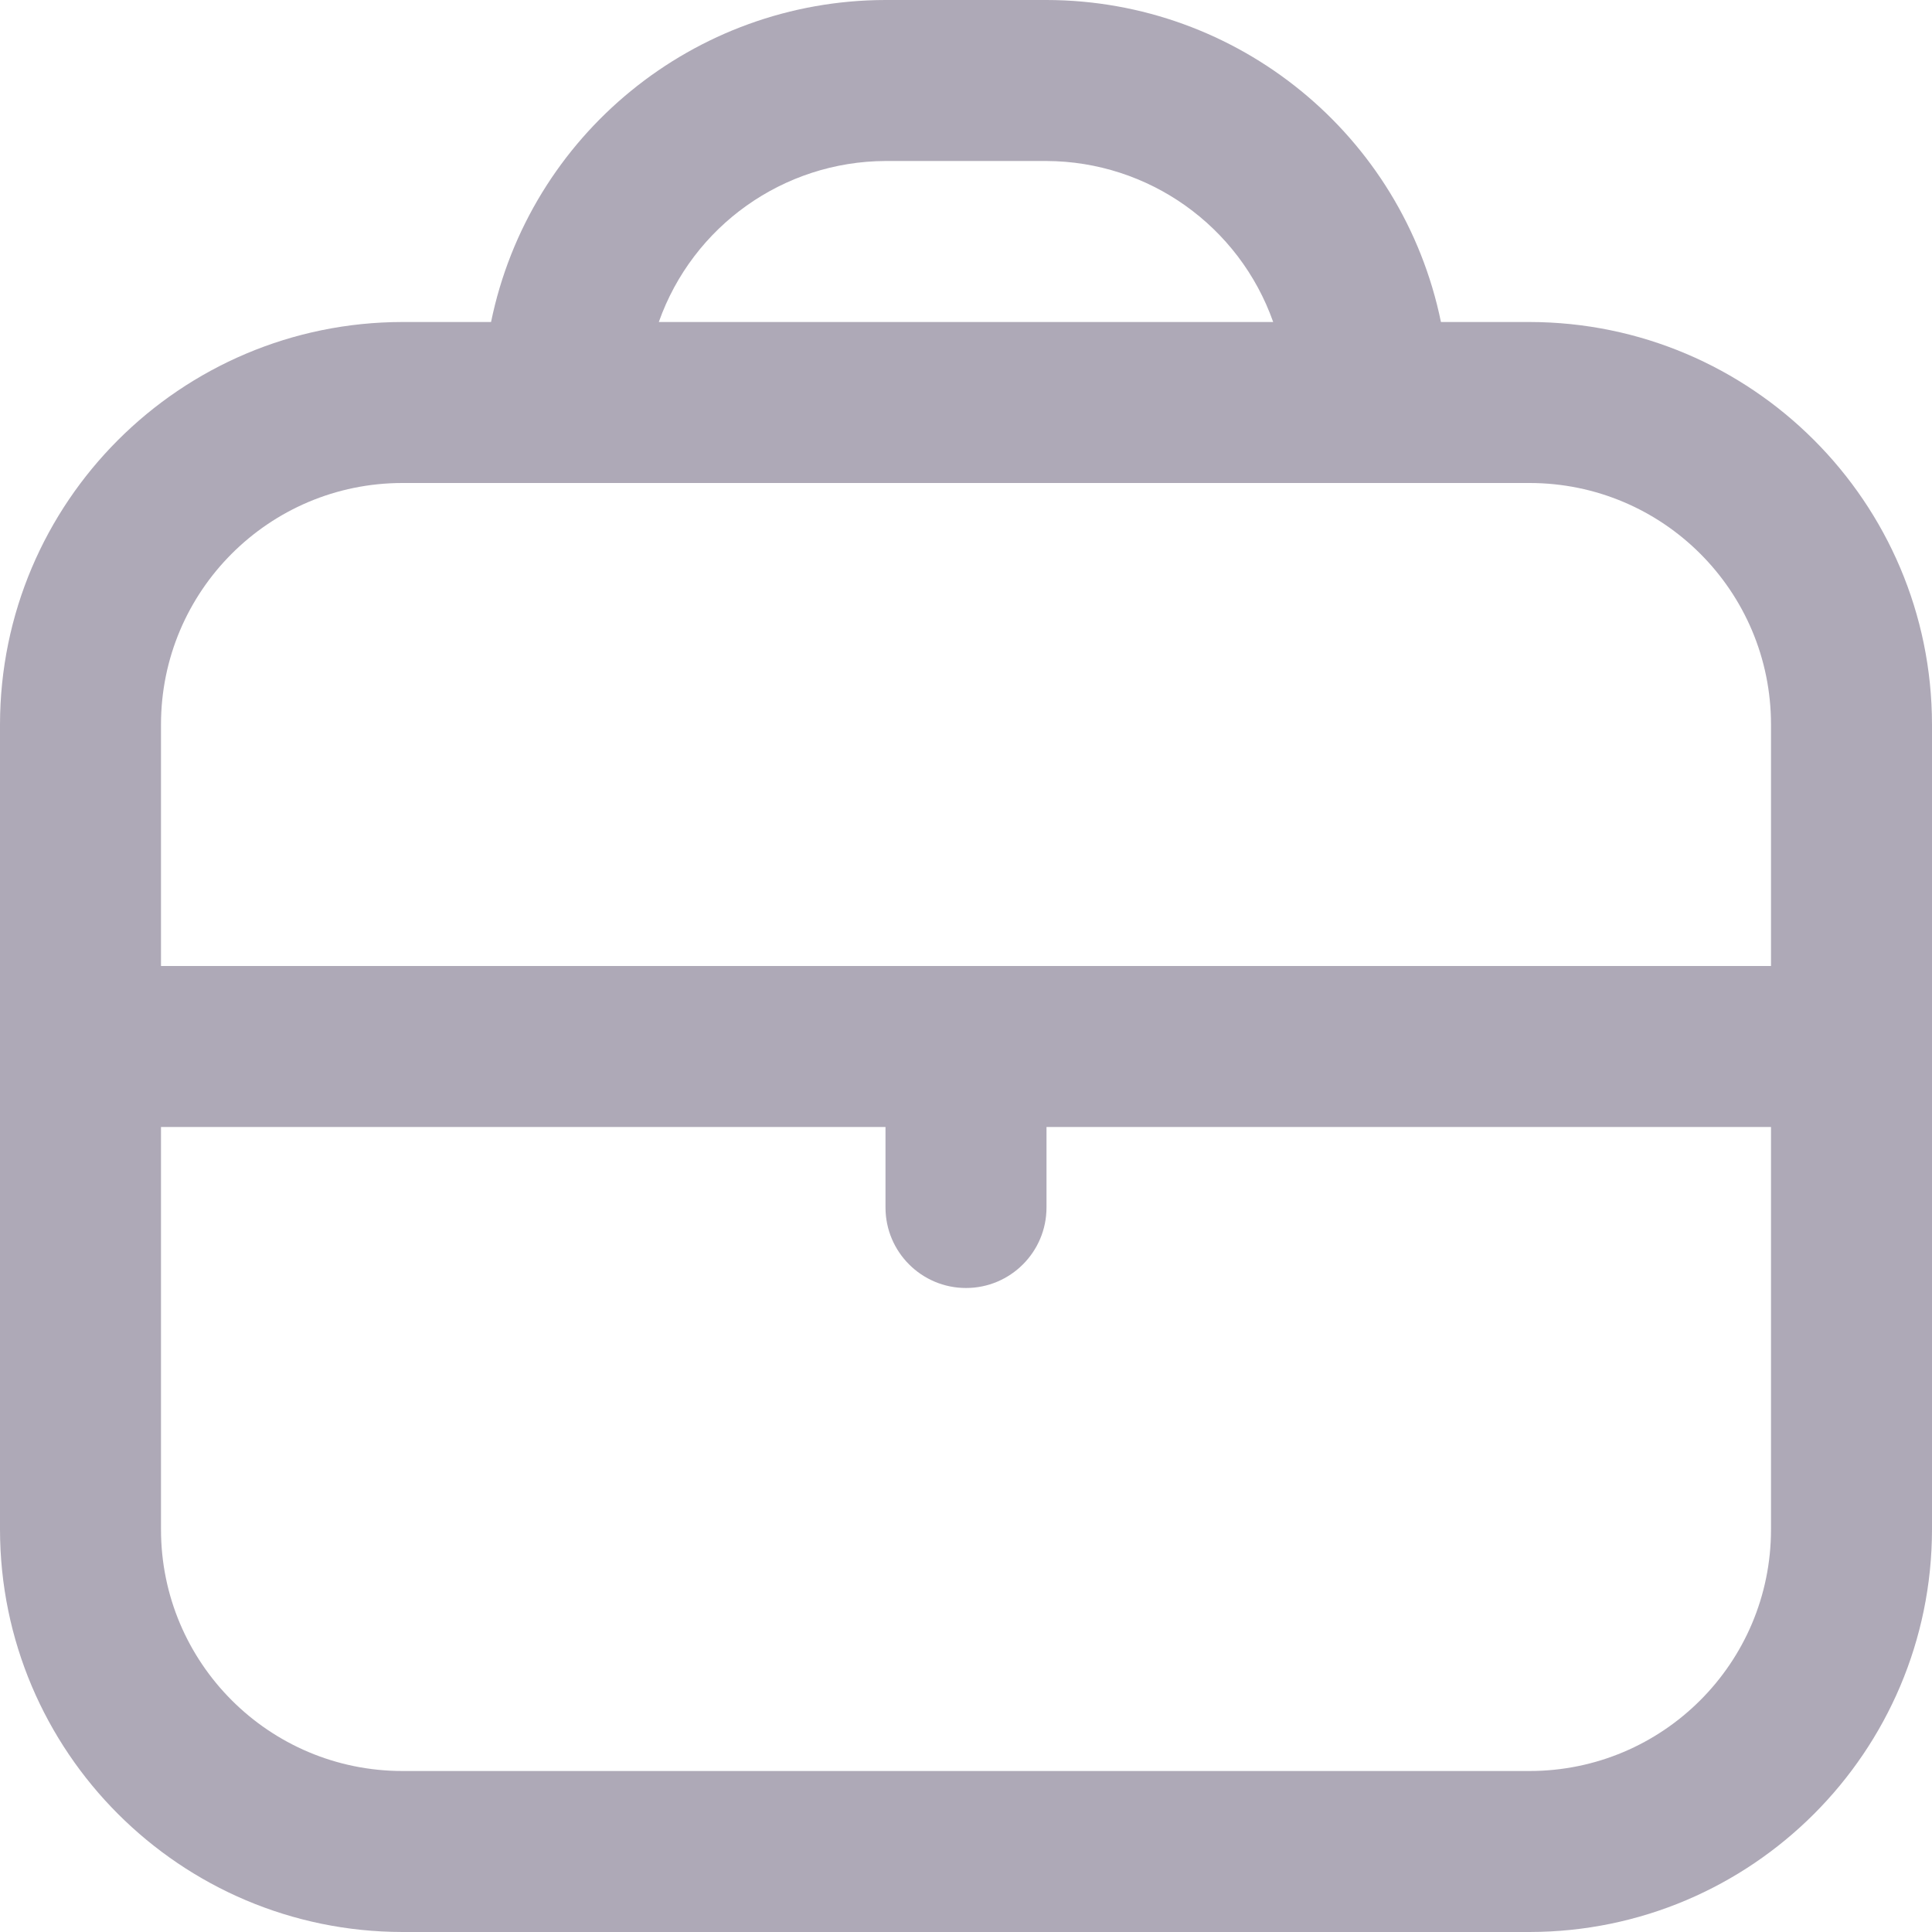 <?xml version="1.0" encoding="UTF-8"?>
<svg width="24px" height="24px" viewBox="0 0 24 24" version="1.1" xmlns="http://www.w3.org/2000/svg" xmlns:xlink="http://www.w3.org/1999/xlink">
    <title>Shape 4</title>
    <g id="Page-1" stroke="none" stroke-width="1" fill="none" fill-rule="evenodd" opacity="0.37">
        <g id="VOLUNTEER-ONLINE-DETAIL" transform="translate(-354, -1072)" fill="#24163C" fill-rule="nonzero">
            <g id="Shape-4" transform="translate(354, 1072)">
                <path d="M19,4 L17.9,4 C17.422,1.674 15.375,0.003 13,0 L11,0 C8.625,0.003 6.578,1.674 6.1,4 L5,4 C2.24,4.003 0.003,6.24 0,9 L0,19 C0.003,21.76 2.24,23.997 5,24 L19,24 C21.76,23.997 23.997,21.76 24,19 L24,9 C23.997,6.24 21.76,4.003 19,4 Z M11,2 L13,2 C14.267,2.005 15.394,2.806 15.816,4 L8.184,4 C8.606,2.806 9.733,2.005 11,2 Z M5,6 L19,6 C20.657,6 22,7.343 22,9 L22,12 L2,12 L2,9 C2,7.343 3.343,6 5,6 Z M19,22 L5,22 C3.343,22 2,20.657 2,19 L2,14 L11,14 L11,15 C11,15.552 11.448,16 12,16 C12.552,16 13,15.552 13,15 L13,14 L22,14 L22,19 C22,20.657 20.657,22 19,22 Z" id="Shape"></path>
            </g>
        </g>
    </g>
</svg>
